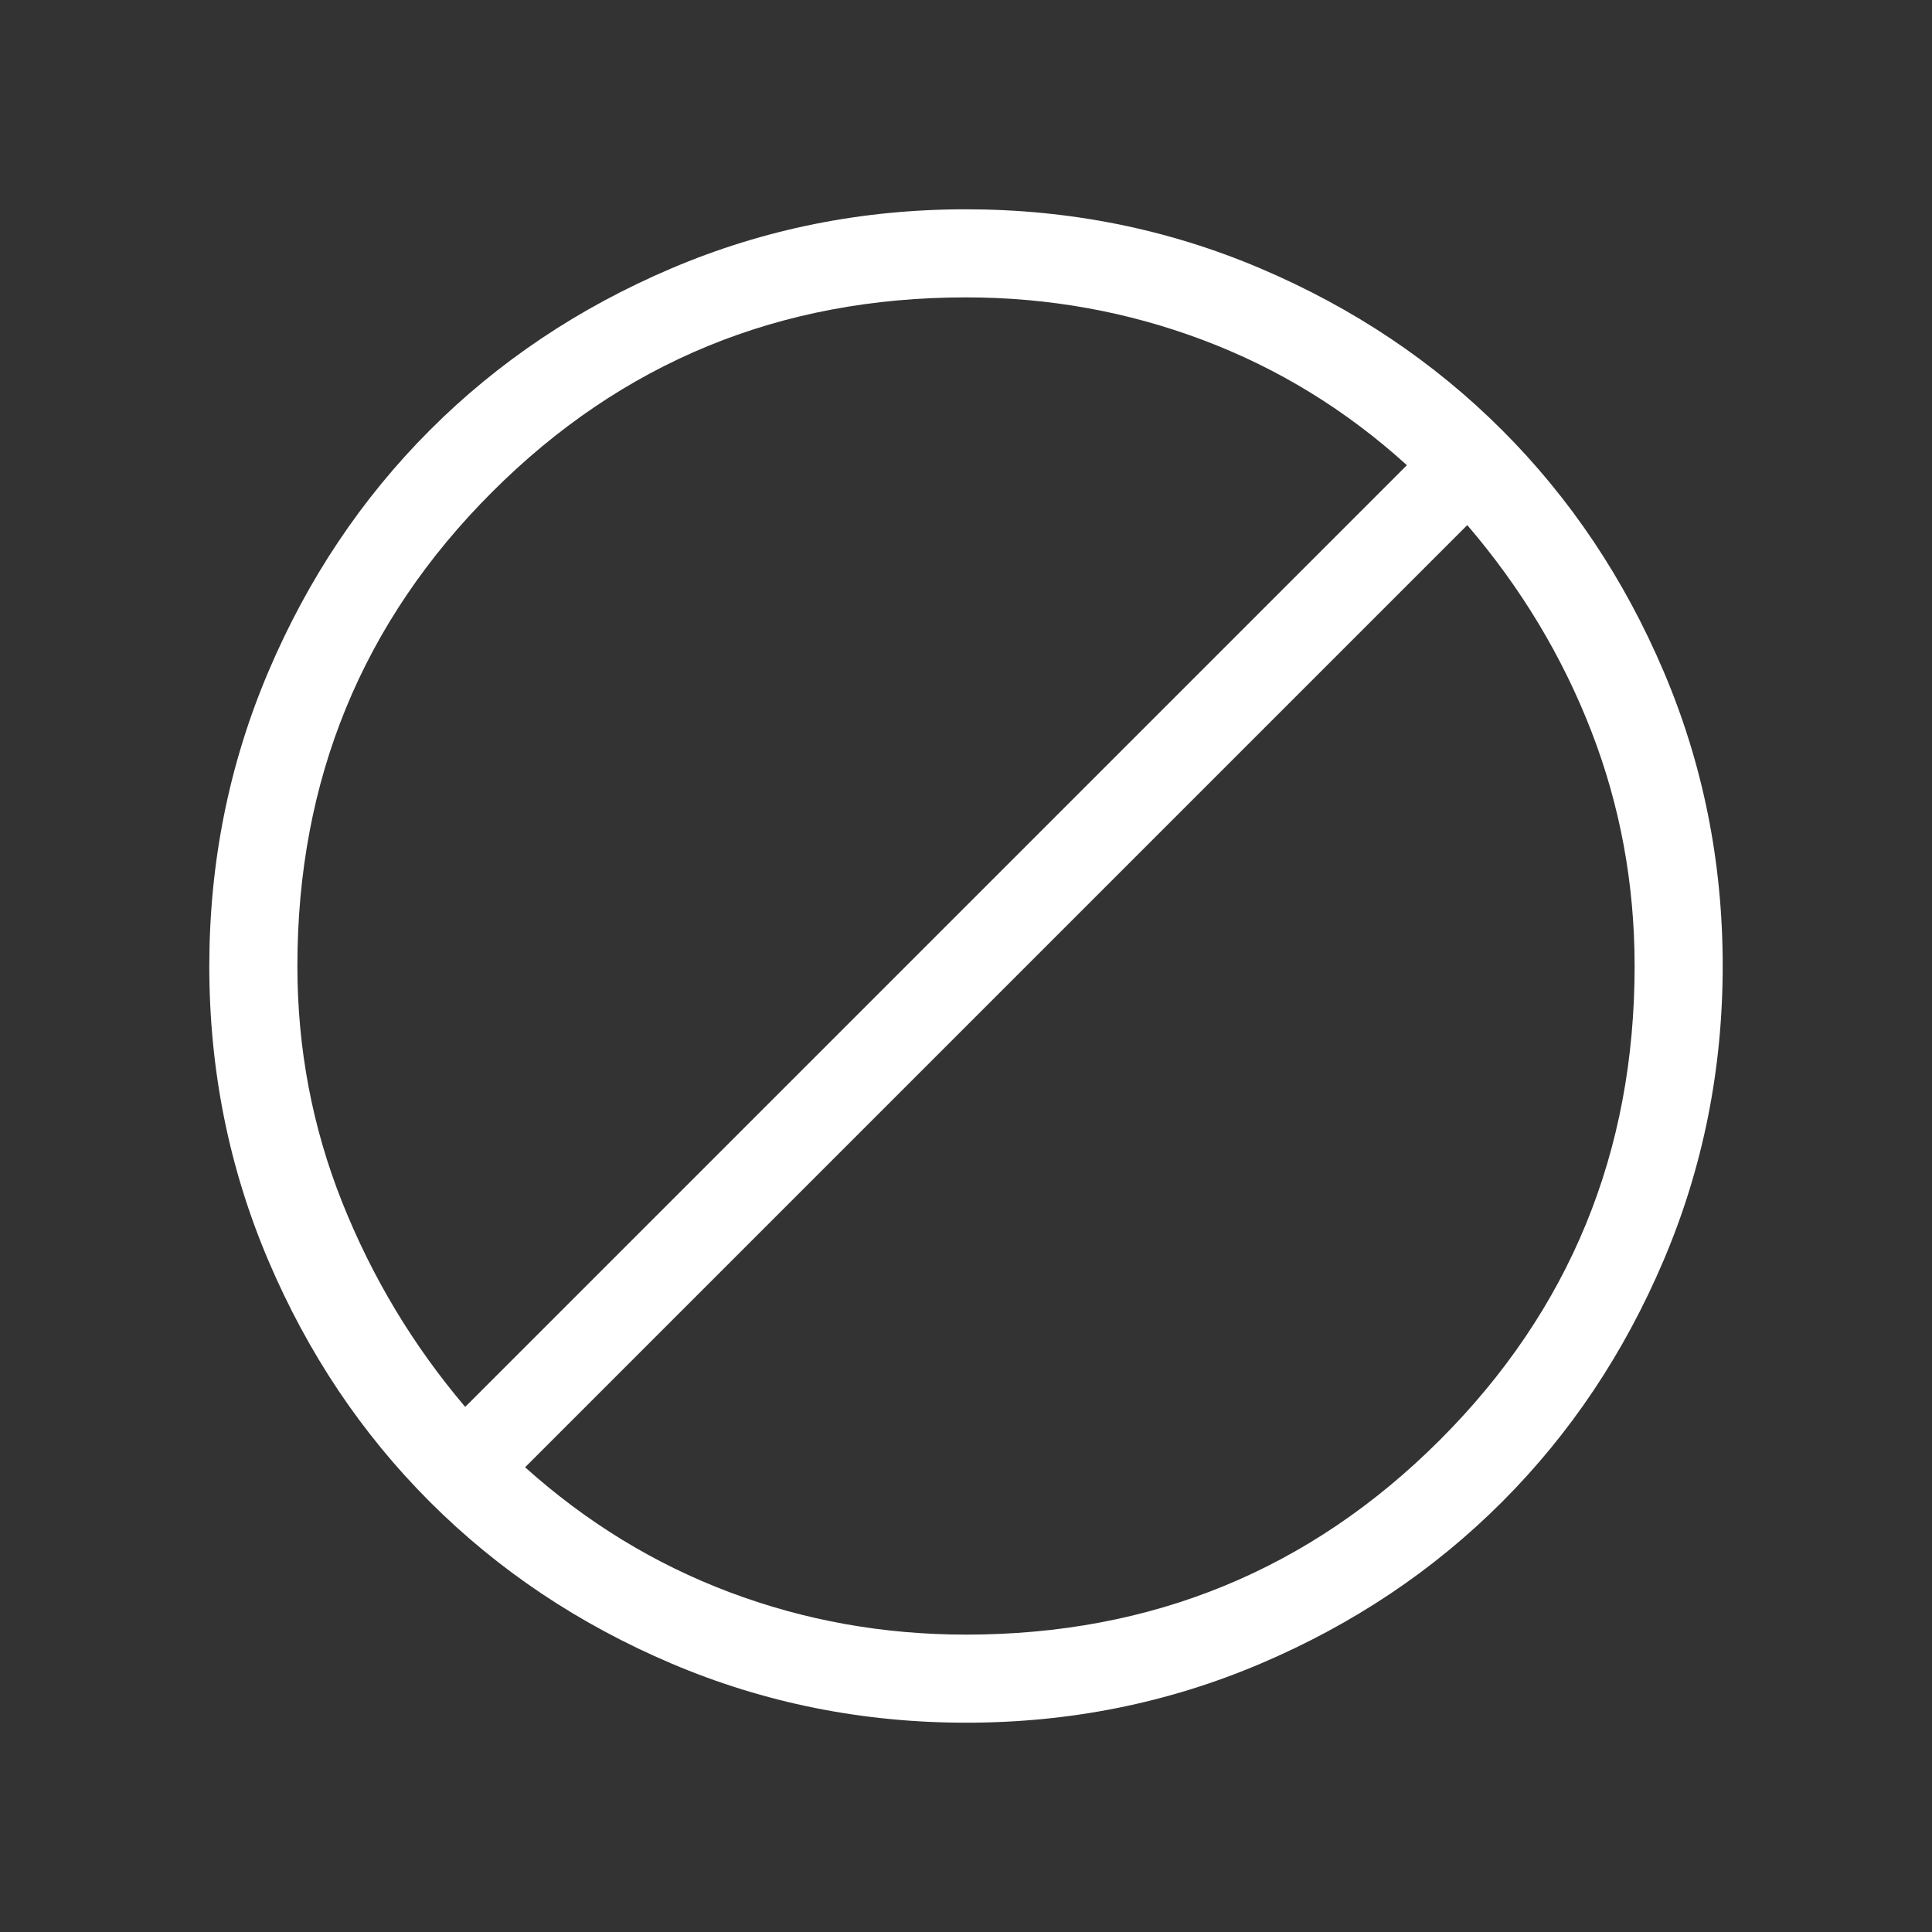 <?xml version="1.0" encoding="UTF-8" standalone="no"?>
<svg
   height="48"
   viewBox="0 -960 960 960"
   width="48"
   version="1.1"
   id="svg1"
   sodipodi:docname="adblock.svg"
   inkscape:version="1.3 (0e150ed, 2023-07-21)"
   xmlns:inkscape="http://www.inkscape.org/namespaces/inkscape"
   xmlns:sodipodi="http://sodipodi.sourceforge.net/DTD/sodipodi-0.dtd"
   xmlns="http://www.w3.org/2000/svg"
   xmlns:svg="http://www.w3.org/2000/svg">
  <rect x="0" y="-960" width="960" height="960" fill="#333333" stroke="none"/>
  <defs
     id="defs1" />
  <sodipodi:namedview
     id="namedview1"
     pagecolor="#505050"
     bordercolor="#eeeeee"
     borderopacity="1"
     inkscape:showpageshadow="0"
     inkscape:pageopacity="0"
     inkscape:pagecheckerboard="0"
     inkscape:deskcolor="#d1d1d1"
     inkscape:zoom="4.9166667"
     inkscape:cx="23.898305"
     inkscape:cy="24"
     inkscape:window-width="1312"
     inkscape:window-height="449"
     inkscape:window-x="0"
     inkscape:window-y="38"
     inkscape:window-maximized="0"
     inkscape:current-layer="svg1" />
  <path
     d="M480.134-104q-77.313 0-146.39-29.359-69.077-29.36-120.025-80.262-50.947-50.902-80.333-119.917Q104-402.554 104-479.866q0-77.313 29.359-146.39 29.36-69.077 80.262-120.025 50.902-50.947 119.917-80.333Q402.554-856 479.866-856q77.313 0 146.39 29.359 69.077 29.36 120.025 80.262 50.947 50.902 80.333 119.917Q856-557.446 856-480.134q0 77.313-29.359 146.39-29.36 69.077-80.262 120.025-50.902 50.947-119.917 80.333Q557.446-104 480.134-104ZM480-147.769q138.76 0 235.495-96.736Q812.231-341.24 812.231-480q0-61.171-21.539-116.739-21.538-55.569-61.615-102.338L260.923-230.923q45.769 41.077 101.662 62.115Q418.479-147.769 480-147.769ZM231.154-260.923l467.923-467.923q-45.231-41.077-101.434-62.231Q541.441-812.231 480-812.231q-138.76 0-235.495 96.736Q147.769-618.76 147.769-480q0 61.521 22.269 117.415 22.27 55.893 61.116 101.662Z"
     id="path1"
     style="fill:#ffffff" />
</svg>

